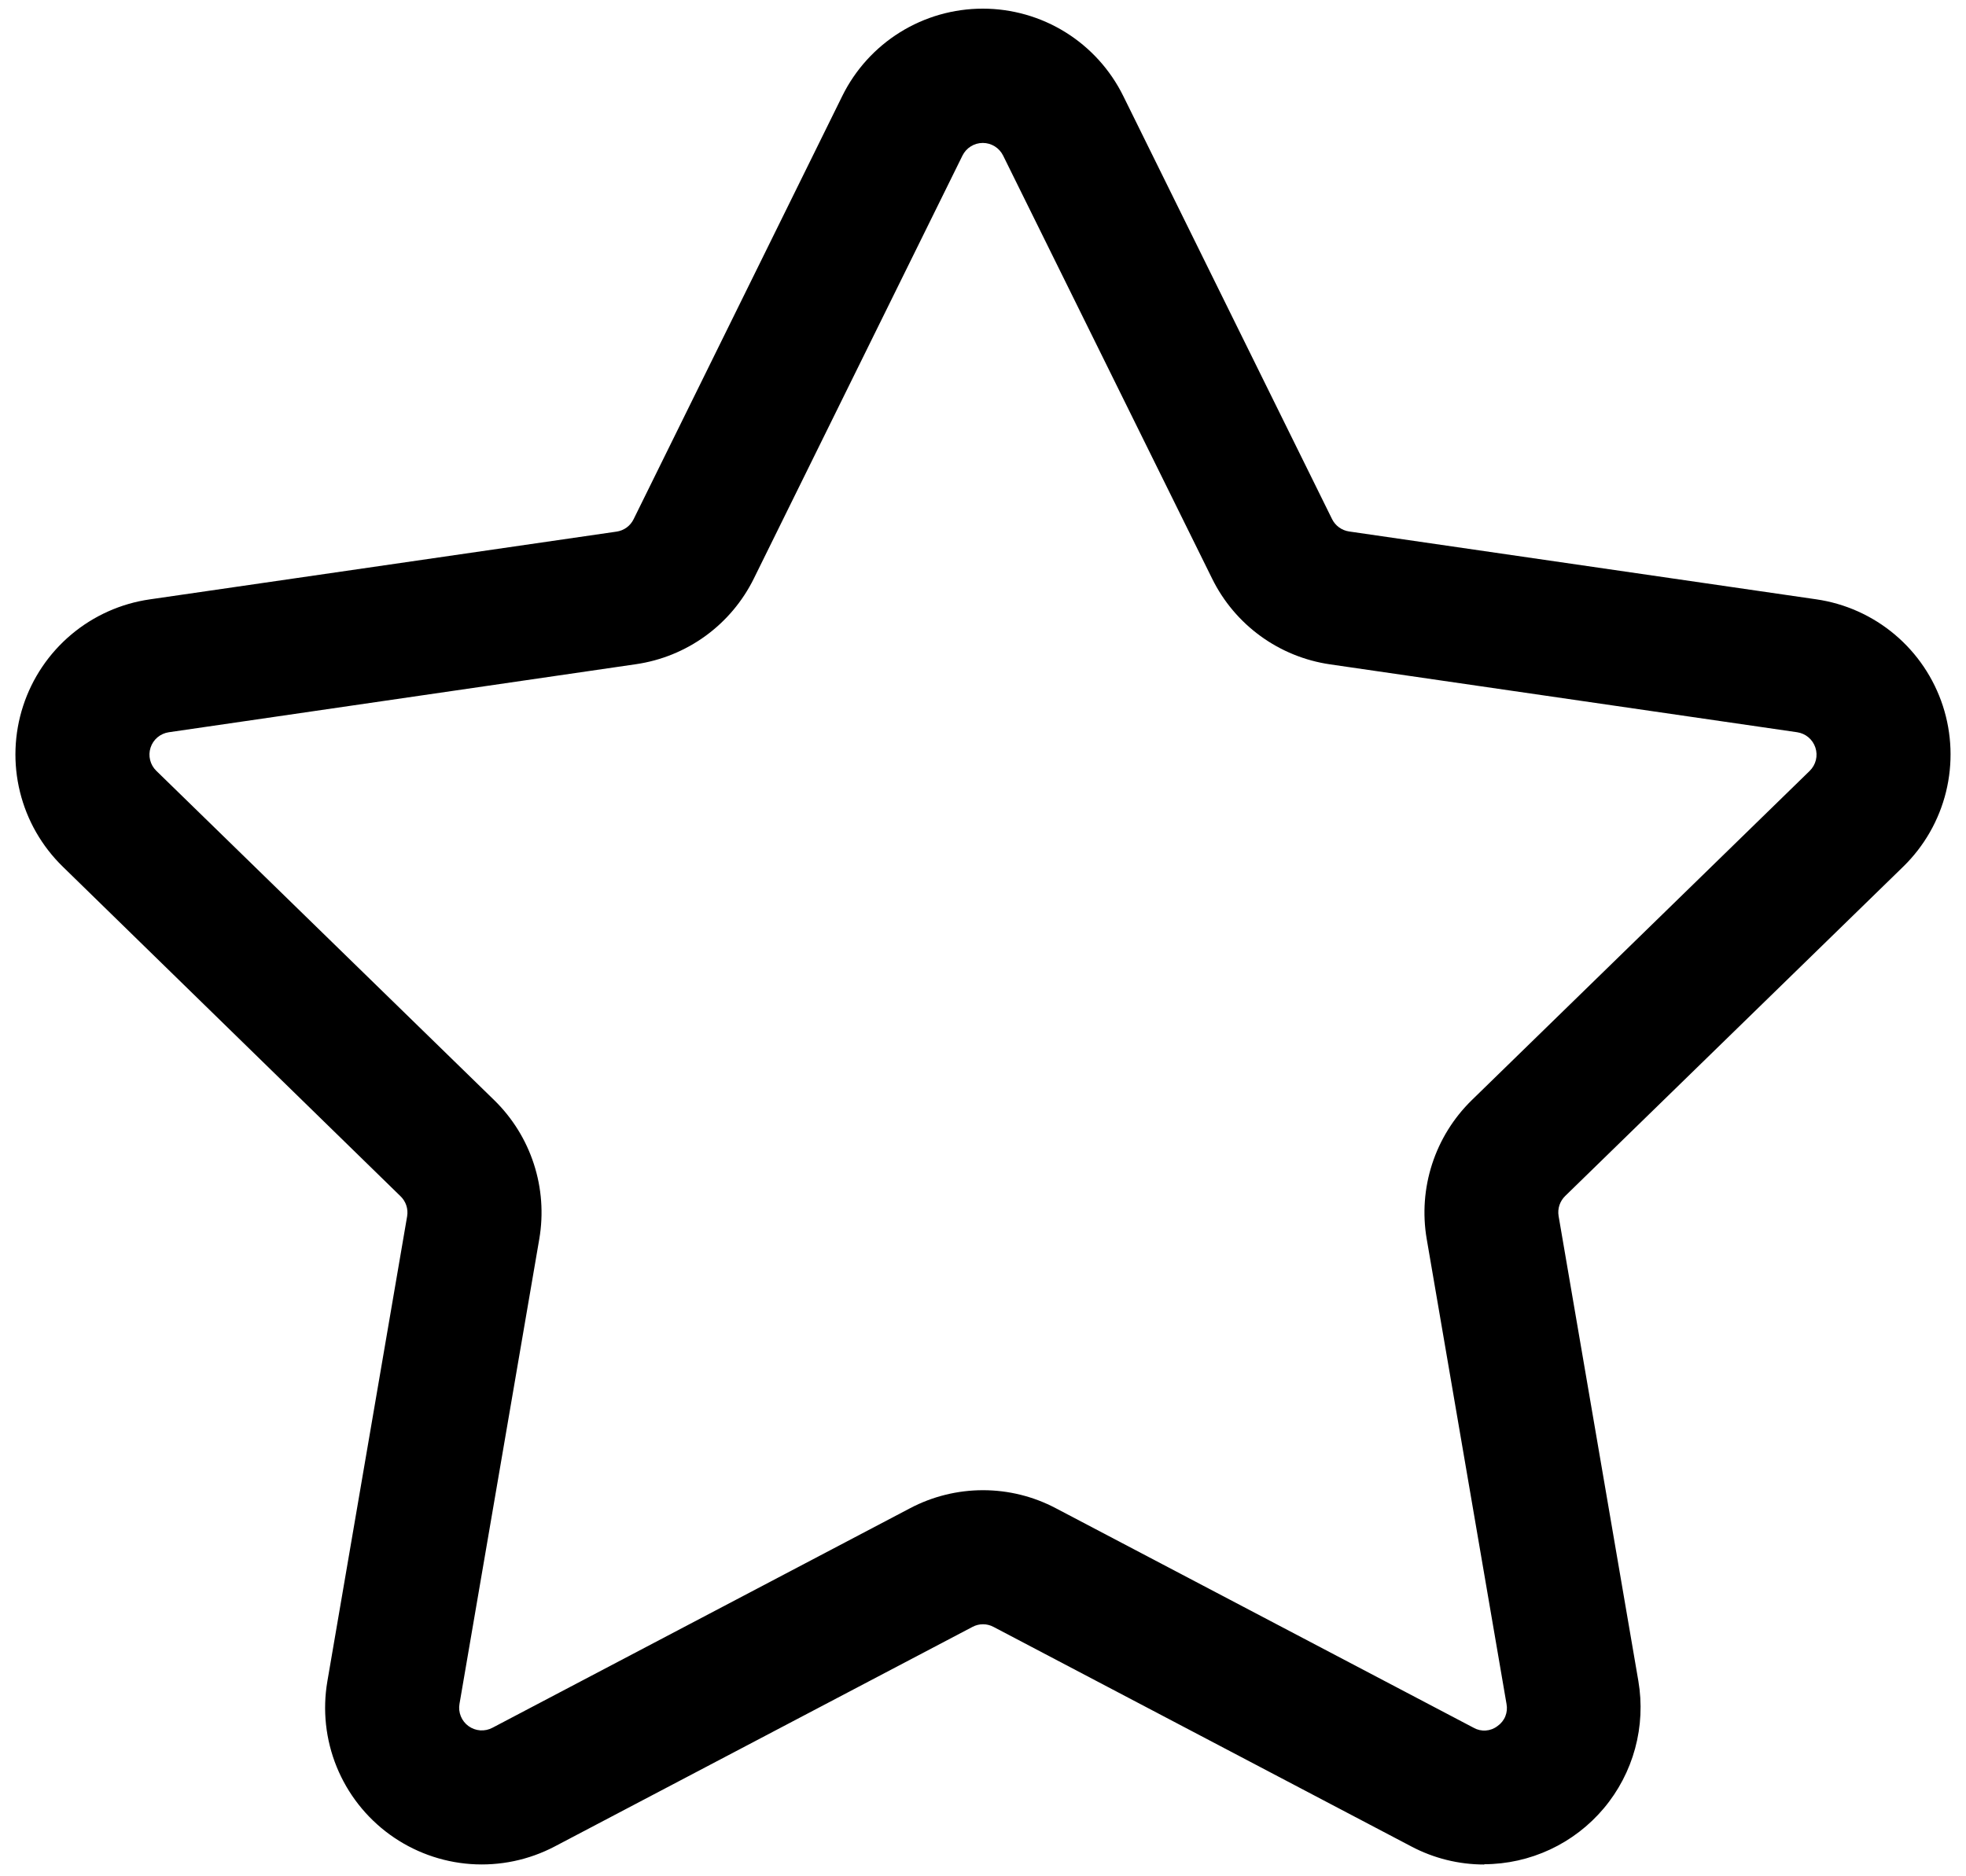 <svg width="110" height="105" viewBox="0 0 110 105" fill="none" xmlns="http://www.w3.org/2000/svg">
<path d="M83.046 104.341C81.623 104.342 80.221 103.995 78.963 103.329L55.589 91.044C55.408 90.947 55.205 90.896 55 90.896C54.795 90.896 54.592 90.947 54.411 91.044L31.041 103.329C29.593 104.091 27.96 104.432 26.328 104.315C24.696 104.197 23.129 103.625 21.805 102.663C20.481 101.701 19.453 100.388 18.836 98.872C18.22 97.356 18.04 95.698 18.317 94.085L22.78 68.064C22.814 67.86 22.798 67.651 22.733 67.455C22.667 67.258 22.555 67.081 22.405 66.939L3.513 48.5C2.34 47.357 1.51 45.909 1.118 44.319C0.726 42.729 0.787 41.061 1.295 39.504C1.802 37.947 2.736 36.563 3.989 35.509C5.243 34.455 6.766 33.773 8.387 33.541L34.499 29.75C34.702 29.721 34.895 29.642 35.061 29.521C35.227 29.4 35.361 29.241 35.451 29.056L47.125 5.375C47.848 3.907 48.968 2.671 50.357 1.806C51.747 0.942 53.35 0.484 54.987 0.484C56.623 0.484 58.227 0.942 59.617 1.806C61.006 2.671 62.126 3.907 62.849 5.375L74.53 29.049C74.621 29.233 74.755 29.392 74.921 29.512C75.087 29.633 75.28 29.712 75.483 29.742L101.616 33.538C103.237 33.771 104.759 34.453 106.012 35.507C107.265 36.561 108.197 37.945 108.705 39.501C109.212 41.058 109.273 42.725 108.882 44.315C108.491 45.904 107.663 47.353 106.491 48.496L87.58 66.924C87.431 67.067 87.319 67.244 87.253 67.44C87.188 67.636 87.171 67.845 87.205 68.049L91.668 94.07C91.882 95.327 91.82 96.616 91.486 97.847C91.152 99.078 90.554 100.222 89.733 101.198C88.912 102.174 87.888 102.96 86.733 103.5C85.577 104.04 84.318 104.322 83.043 104.326L83.046 104.341ZM55 83.394C56.422 83.394 57.823 83.741 59.08 84.406L82.45 96.688C82.657 96.806 82.894 96.86 83.132 96.843C83.369 96.827 83.597 96.74 83.785 96.594C83.981 96.459 84.134 96.27 84.224 96.049C84.314 95.828 84.337 95.586 84.291 95.353L79.825 69.328C79.586 67.927 79.691 66.489 80.13 65.138C80.569 63.787 81.329 62.562 82.345 61.569L101.256 43.138C101.425 42.972 101.544 42.763 101.601 42.533C101.657 42.304 101.648 42.063 101.574 41.839C101.501 41.614 101.366 41.414 101.186 41.262C101.005 41.11 100.785 41.011 100.551 40.977L74.421 37.179C73.014 36.975 71.678 36.432 70.528 35.596C69.379 34.761 68.449 33.658 67.821 32.383L56.125 8.705C56.02 8.493 55.858 8.315 55.658 8.19C55.457 8.065 55.225 7.999 54.989 7.999C54.752 7.999 54.521 8.065 54.32 8.19C54.119 8.315 53.957 8.493 53.852 8.705L42.179 32.375C41.55 33.651 40.62 34.754 39.47 35.59C38.319 36.425 36.983 36.968 35.575 37.171L9.449 40.977C9.214 41.011 8.994 41.109 8.813 41.261C8.632 41.413 8.497 41.614 8.424 41.839C8.351 42.064 8.342 42.305 8.4 42.535C8.457 42.764 8.577 42.973 8.748 43.138L27.655 61.569C28.671 62.562 29.431 63.787 29.87 65.138C30.309 66.489 30.414 67.927 30.175 69.328L25.709 95.353C25.668 95.586 25.694 95.827 25.784 96.047C25.873 96.266 26.022 96.457 26.215 96.596C26.407 96.735 26.634 96.817 26.871 96.834C27.108 96.85 27.344 96.799 27.554 96.688L50.92 84.403C52.178 83.74 53.578 83.394 55 83.394Z" fill="black"/>
</svg>
